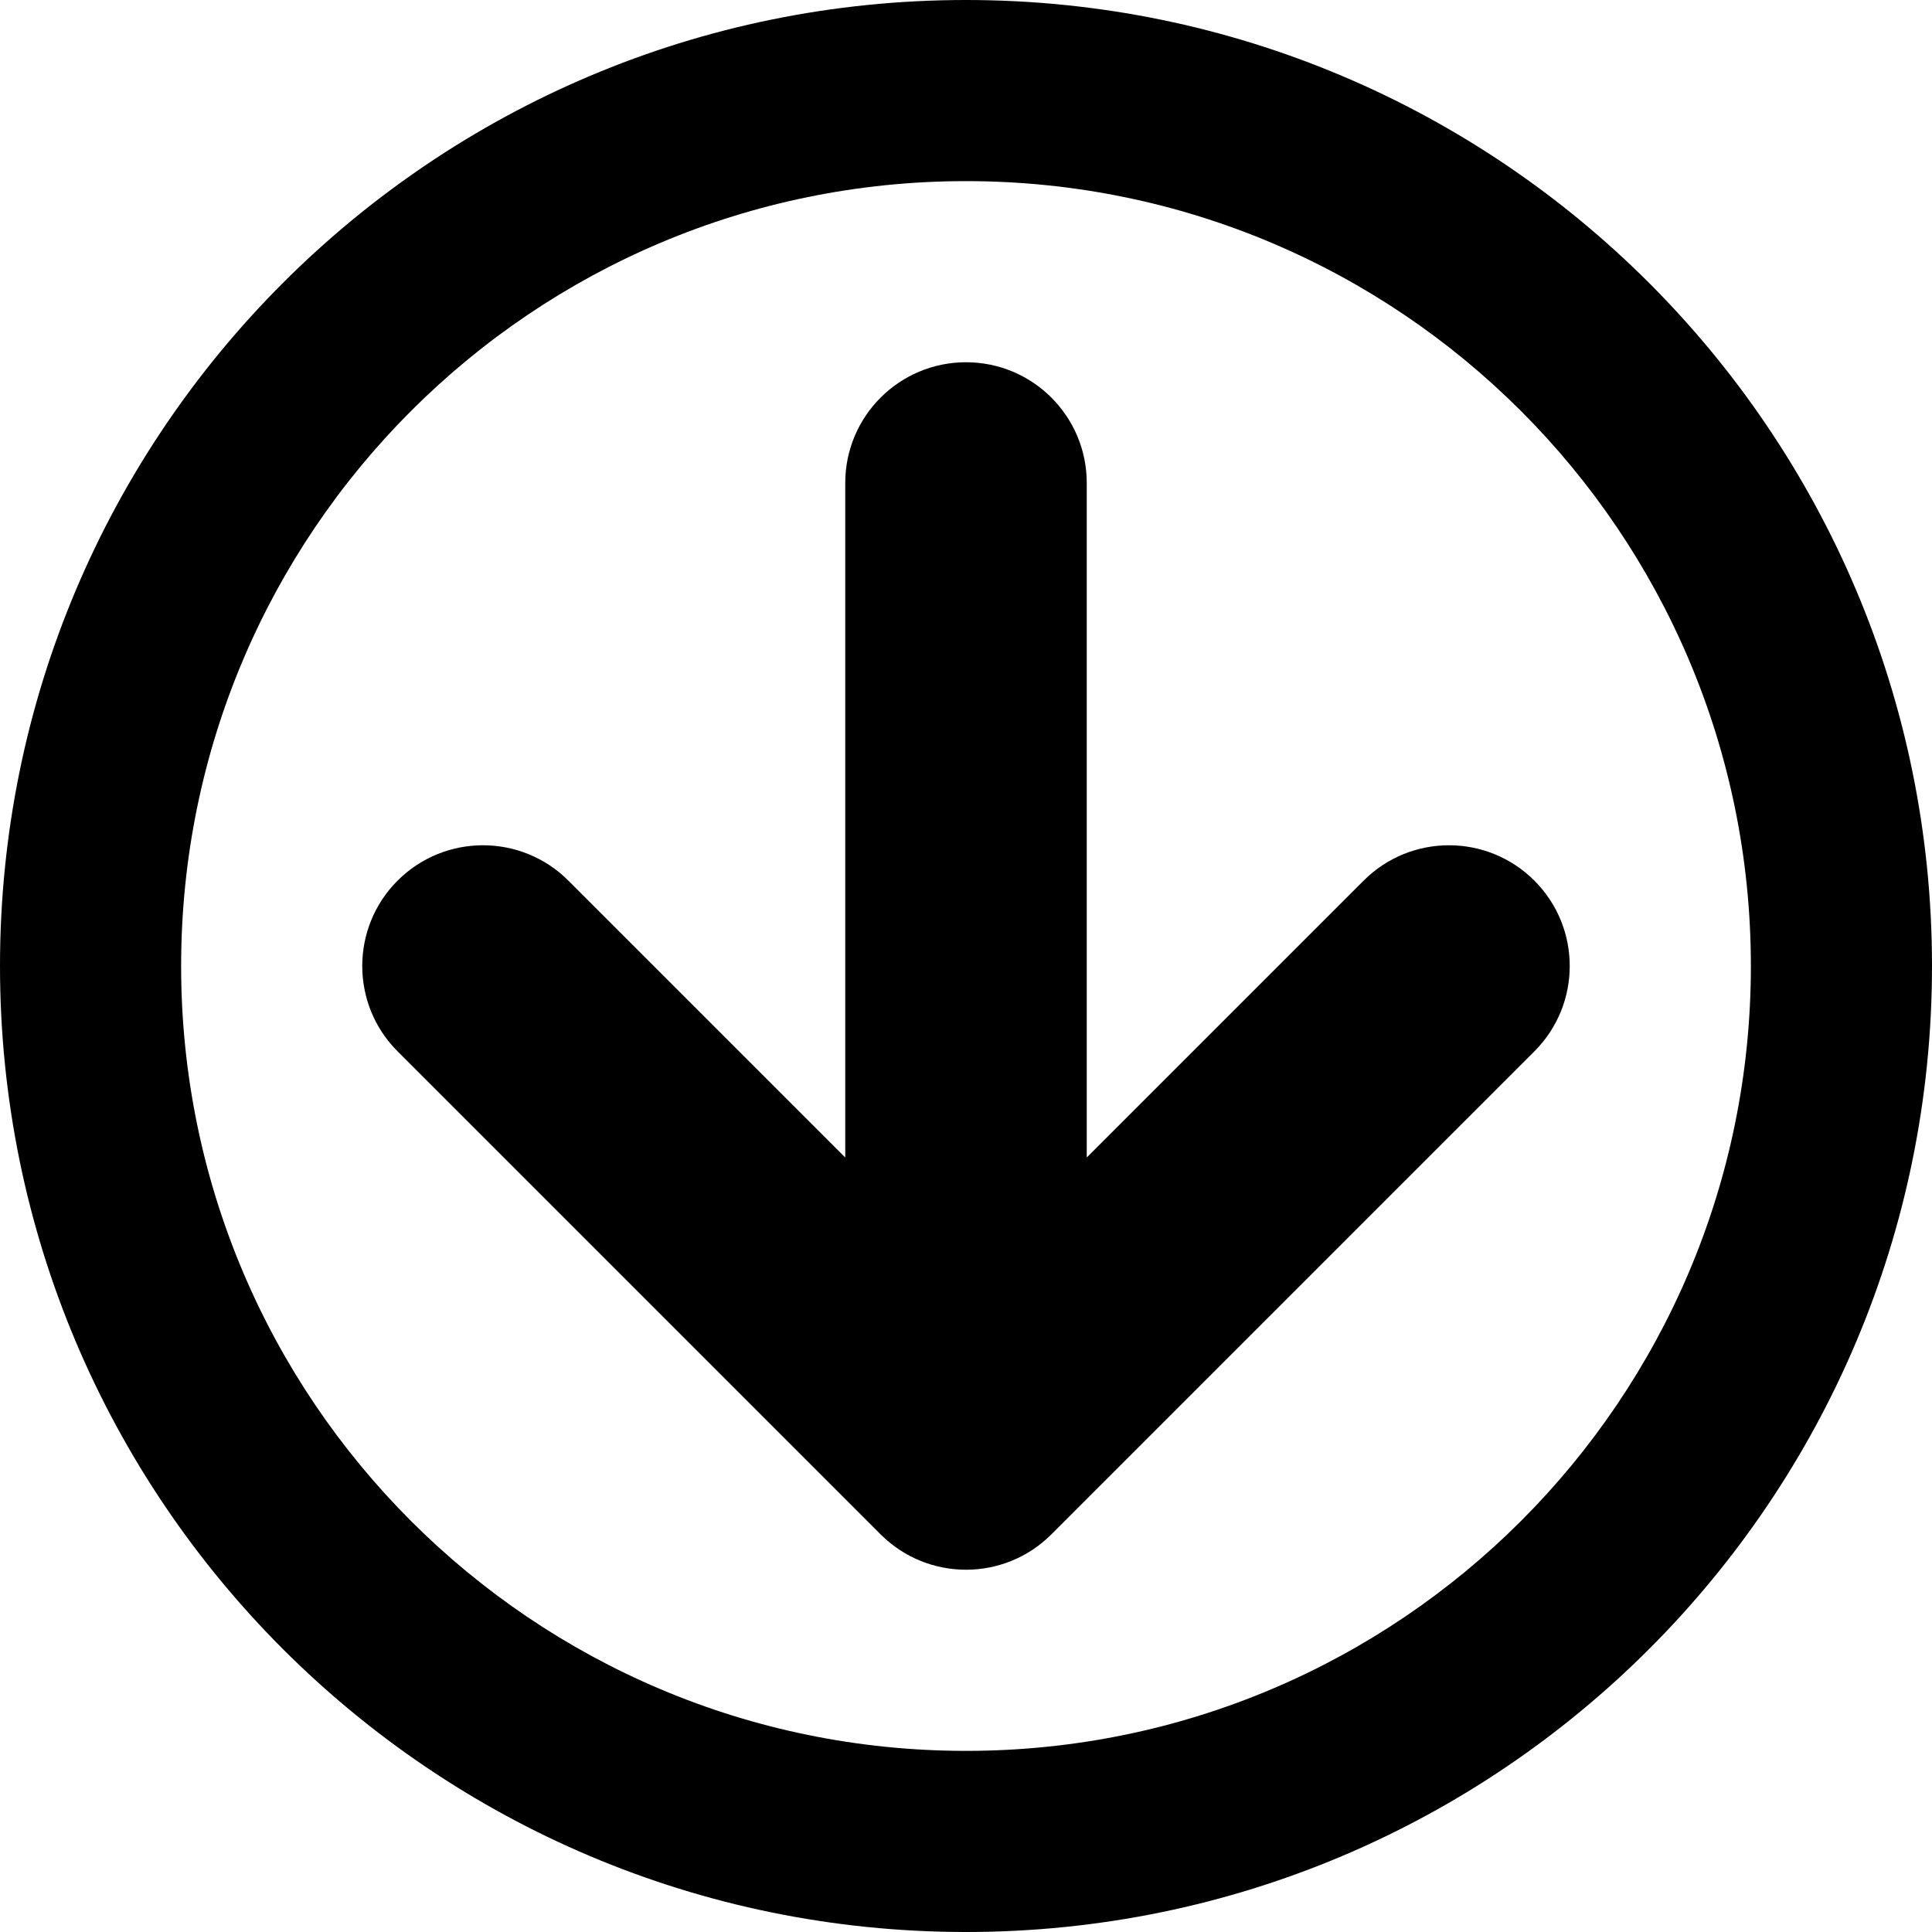 <?xml version="1.0" encoding="utf-8"?> <!-- Generator: IcoMoon.io --> <!DOCTYPE svg PUBLIC "-//W3C//DTD SVG 1.1//EN" "http://www.w3.org/Graphics/SVG/1.1/DTD/svg11.dtd"> <svg width="32" height="32" viewBox="0 0 32 32" xmlns="http://www.w3.org/2000/svg" xmlns:xlink="http://www.w3.org/1999/xlink" fill="#000000"><g><path d="M 32,16C 32,7.163, 24.837,0, 16,0s -16,7.163, -16,16s 7.163,16, 16,16S 32,24.837, 32,16z M 3,16 c 0-7.18 5.82-13 13-13S 29,8.82, 29,16s -5.82,13, -13,13S 3,23.18, 3,16zM 17.414,25.414l 8-8c 0.781-0.781 0.781-2.047 0-2.828c -0.781-0.781 -2.047-0.781,-2.828,0L 18,19.172 L 18,8 c 0-1.105 -0.895-2 -2-2c-1.105,0, -2,0.895, -2,2l0,11.172 l -4.586-4.586c -0.781-0.781 -2.047-0.781,-2.829,0 C 6.195,14.976, 6,15.488, 6,16s 0.195,1.024, 0.586,1.414l 8,8C 15.367,26.195, 16.633,26.195, 17.414,25.414z"></path></g></svg>